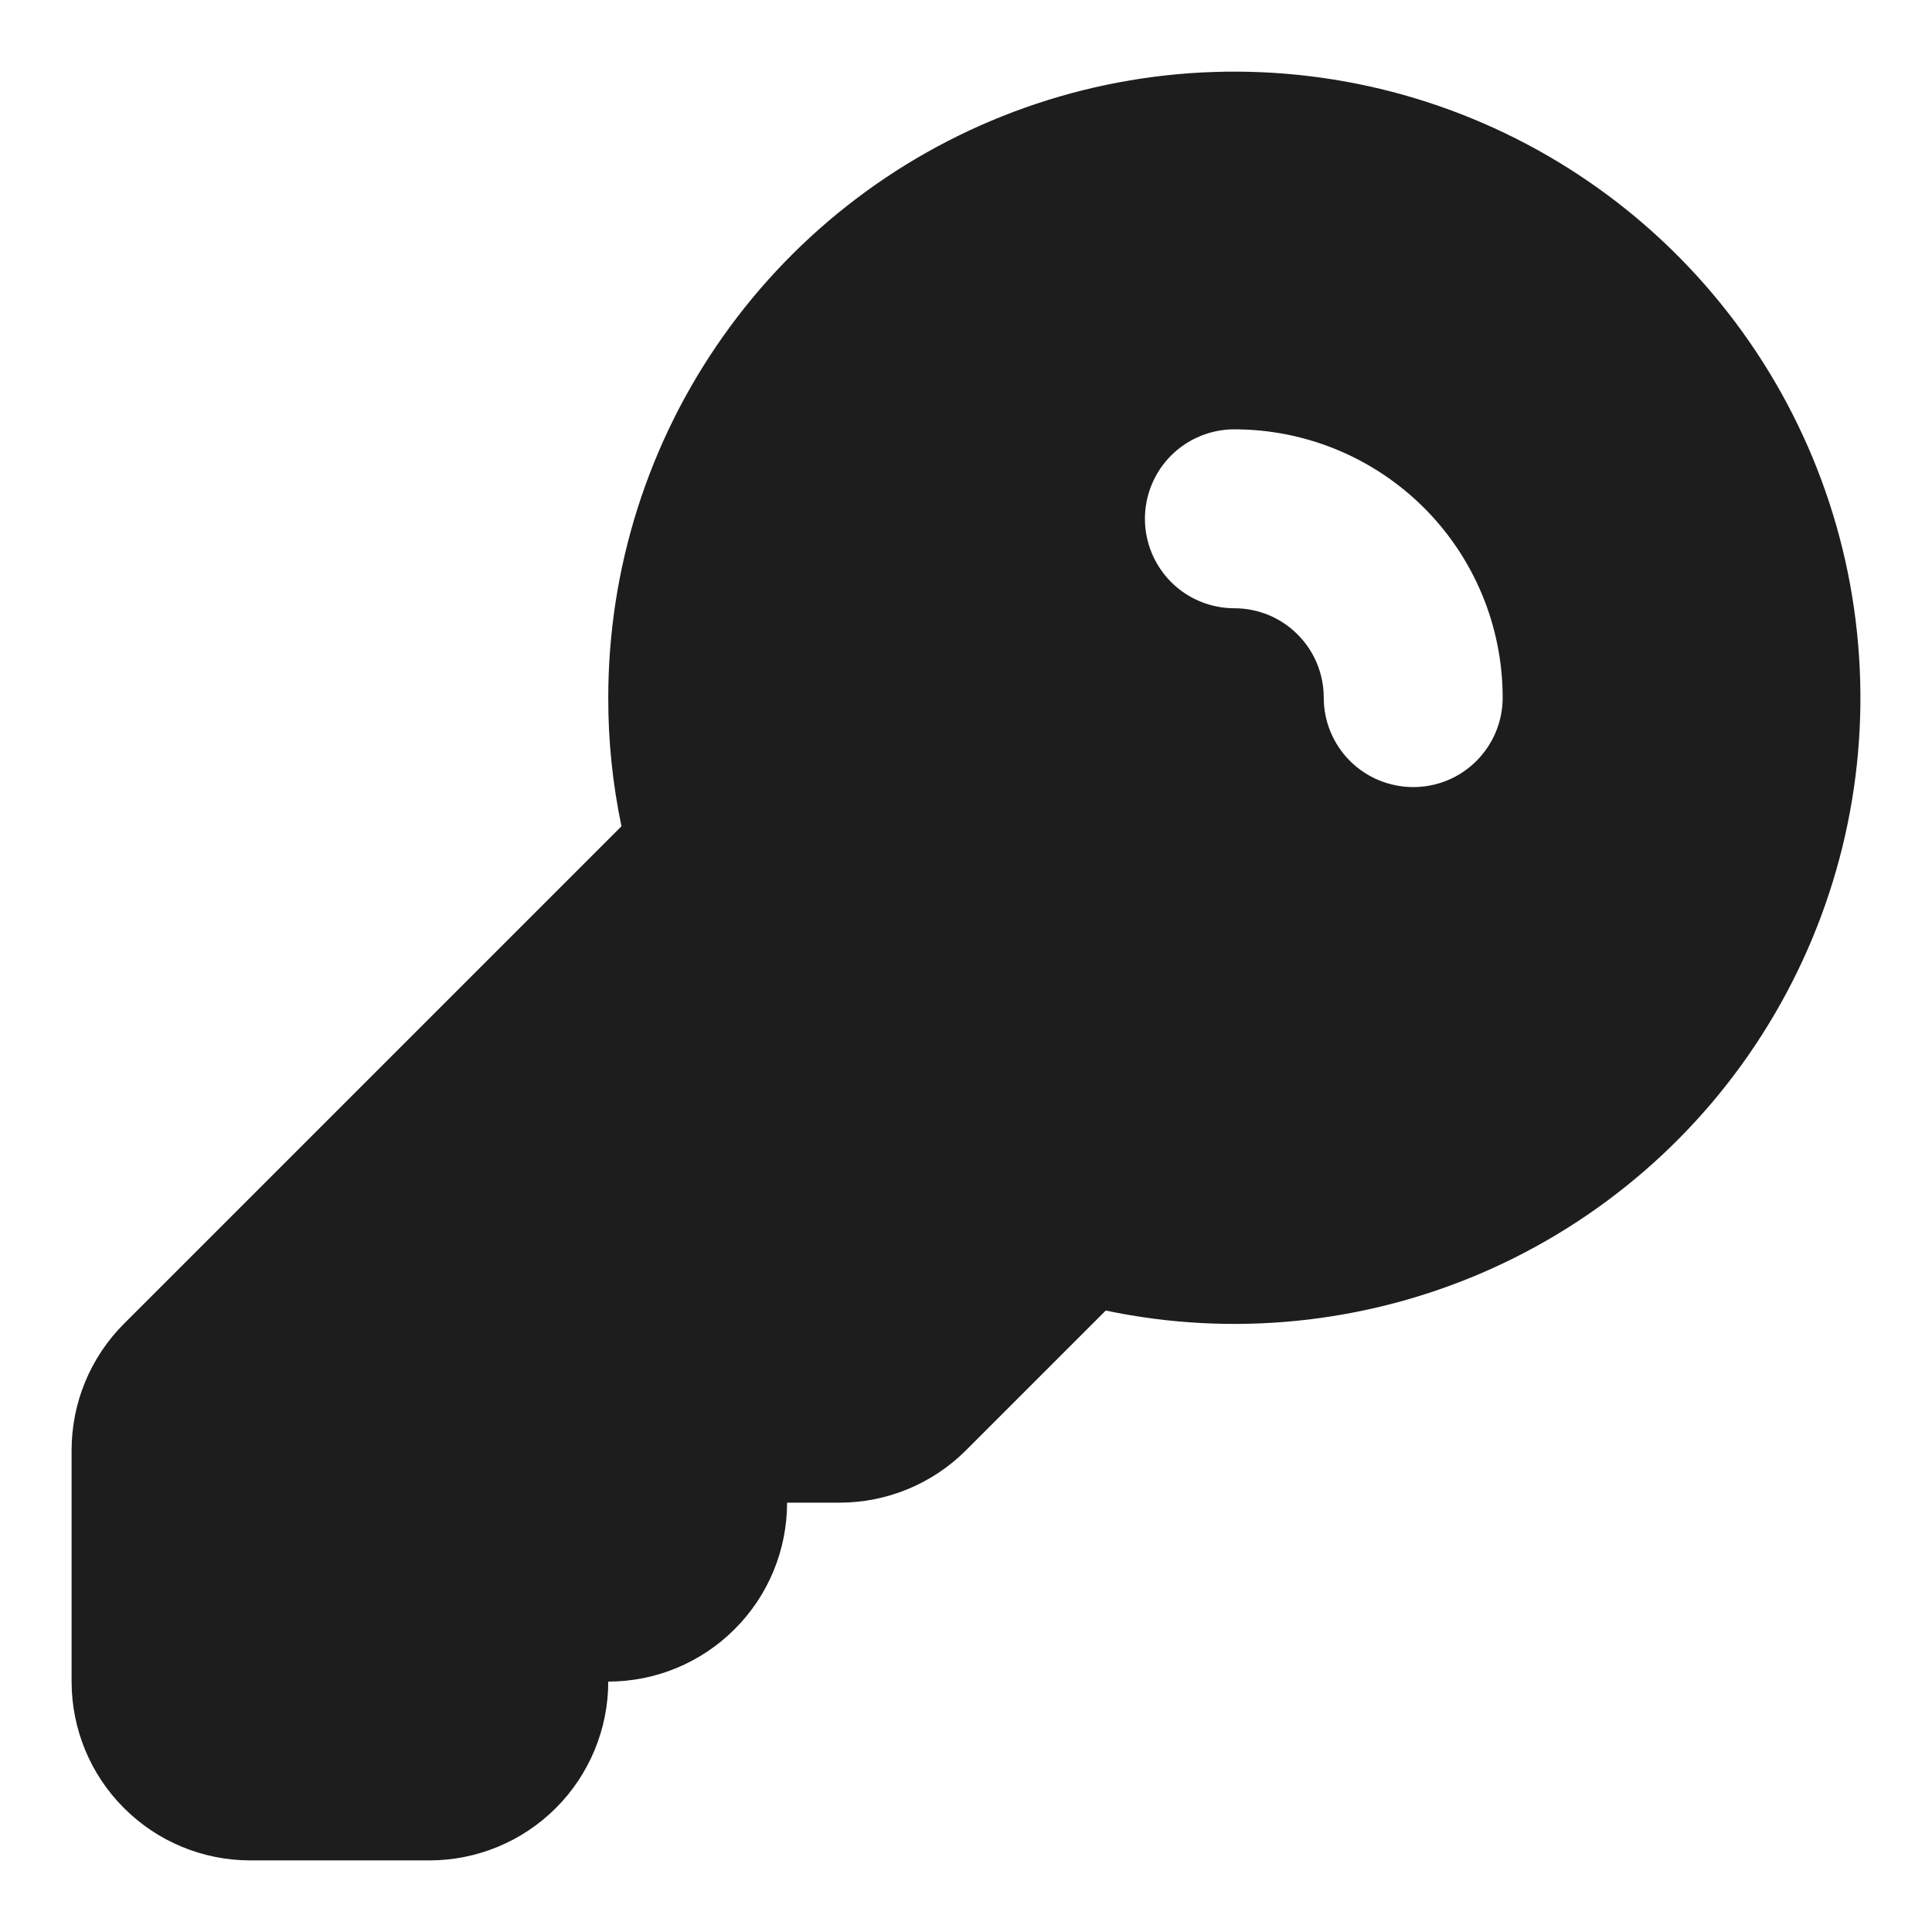 <svg width="18" height="18" viewBox="0 0 18 18" fill="none" xmlns="http://www.w3.org/2000/svg">
<path fill-rule="evenodd" clip-rule="evenodd" d="M5.667 6.5C5.667 5.295 6.04 4.119 6.736 3.135C7.431 2.151 8.414 1.406 9.55 1.003C10.686 0.6 11.919 0.559 13.079 0.885C14.239 1.212 15.27 1.889 16.029 2.825C16.789 3.76 17.24 4.908 17.32 6.111C17.401 7.313 17.107 8.511 16.479 9.54C15.852 10.569 14.921 11.377 13.815 11.856C12.708 12.334 11.481 12.458 10.302 12.21L9 13.512C8.688 13.824 8.264 14 7.822 14H7.333C7.333 14.442 7.158 14.866 6.845 15.178C6.533 15.491 6.109 15.667 5.667 15.667C5.667 16.109 5.491 16.533 5.179 16.845C4.866 17.158 4.442 17.333 4 17.333H2.333C1.891 17.333 1.467 17.158 1.155 16.845C0.842 16.533 0.667 16.109 0.667 15.667V13.512C0.667 13.07 0.842 12.646 1.155 12.333L5.79 7.698C5.708 7.304 5.666 6.903 5.667 6.5ZM11.5 4C11.279 4 11.067 4.088 10.911 4.244C10.755 4.4 10.667 4.612 10.667 4.833C10.667 5.054 10.755 5.266 10.911 5.423C11.067 5.579 11.279 5.667 11.5 5.667C11.721 5.667 11.933 5.754 12.089 5.911C12.246 6.067 12.333 6.279 12.333 6.5C12.333 6.721 12.421 6.933 12.577 7.089C12.734 7.246 12.946 7.333 13.167 7.333C13.388 7.333 13.6 7.246 13.756 7.089C13.912 6.933 14 6.721 14 6.5C14 5.837 13.737 5.201 13.268 4.732C12.799 4.263 12.163 4 11.5 4Z" fill="#1D1D1D"/>
</svg>
